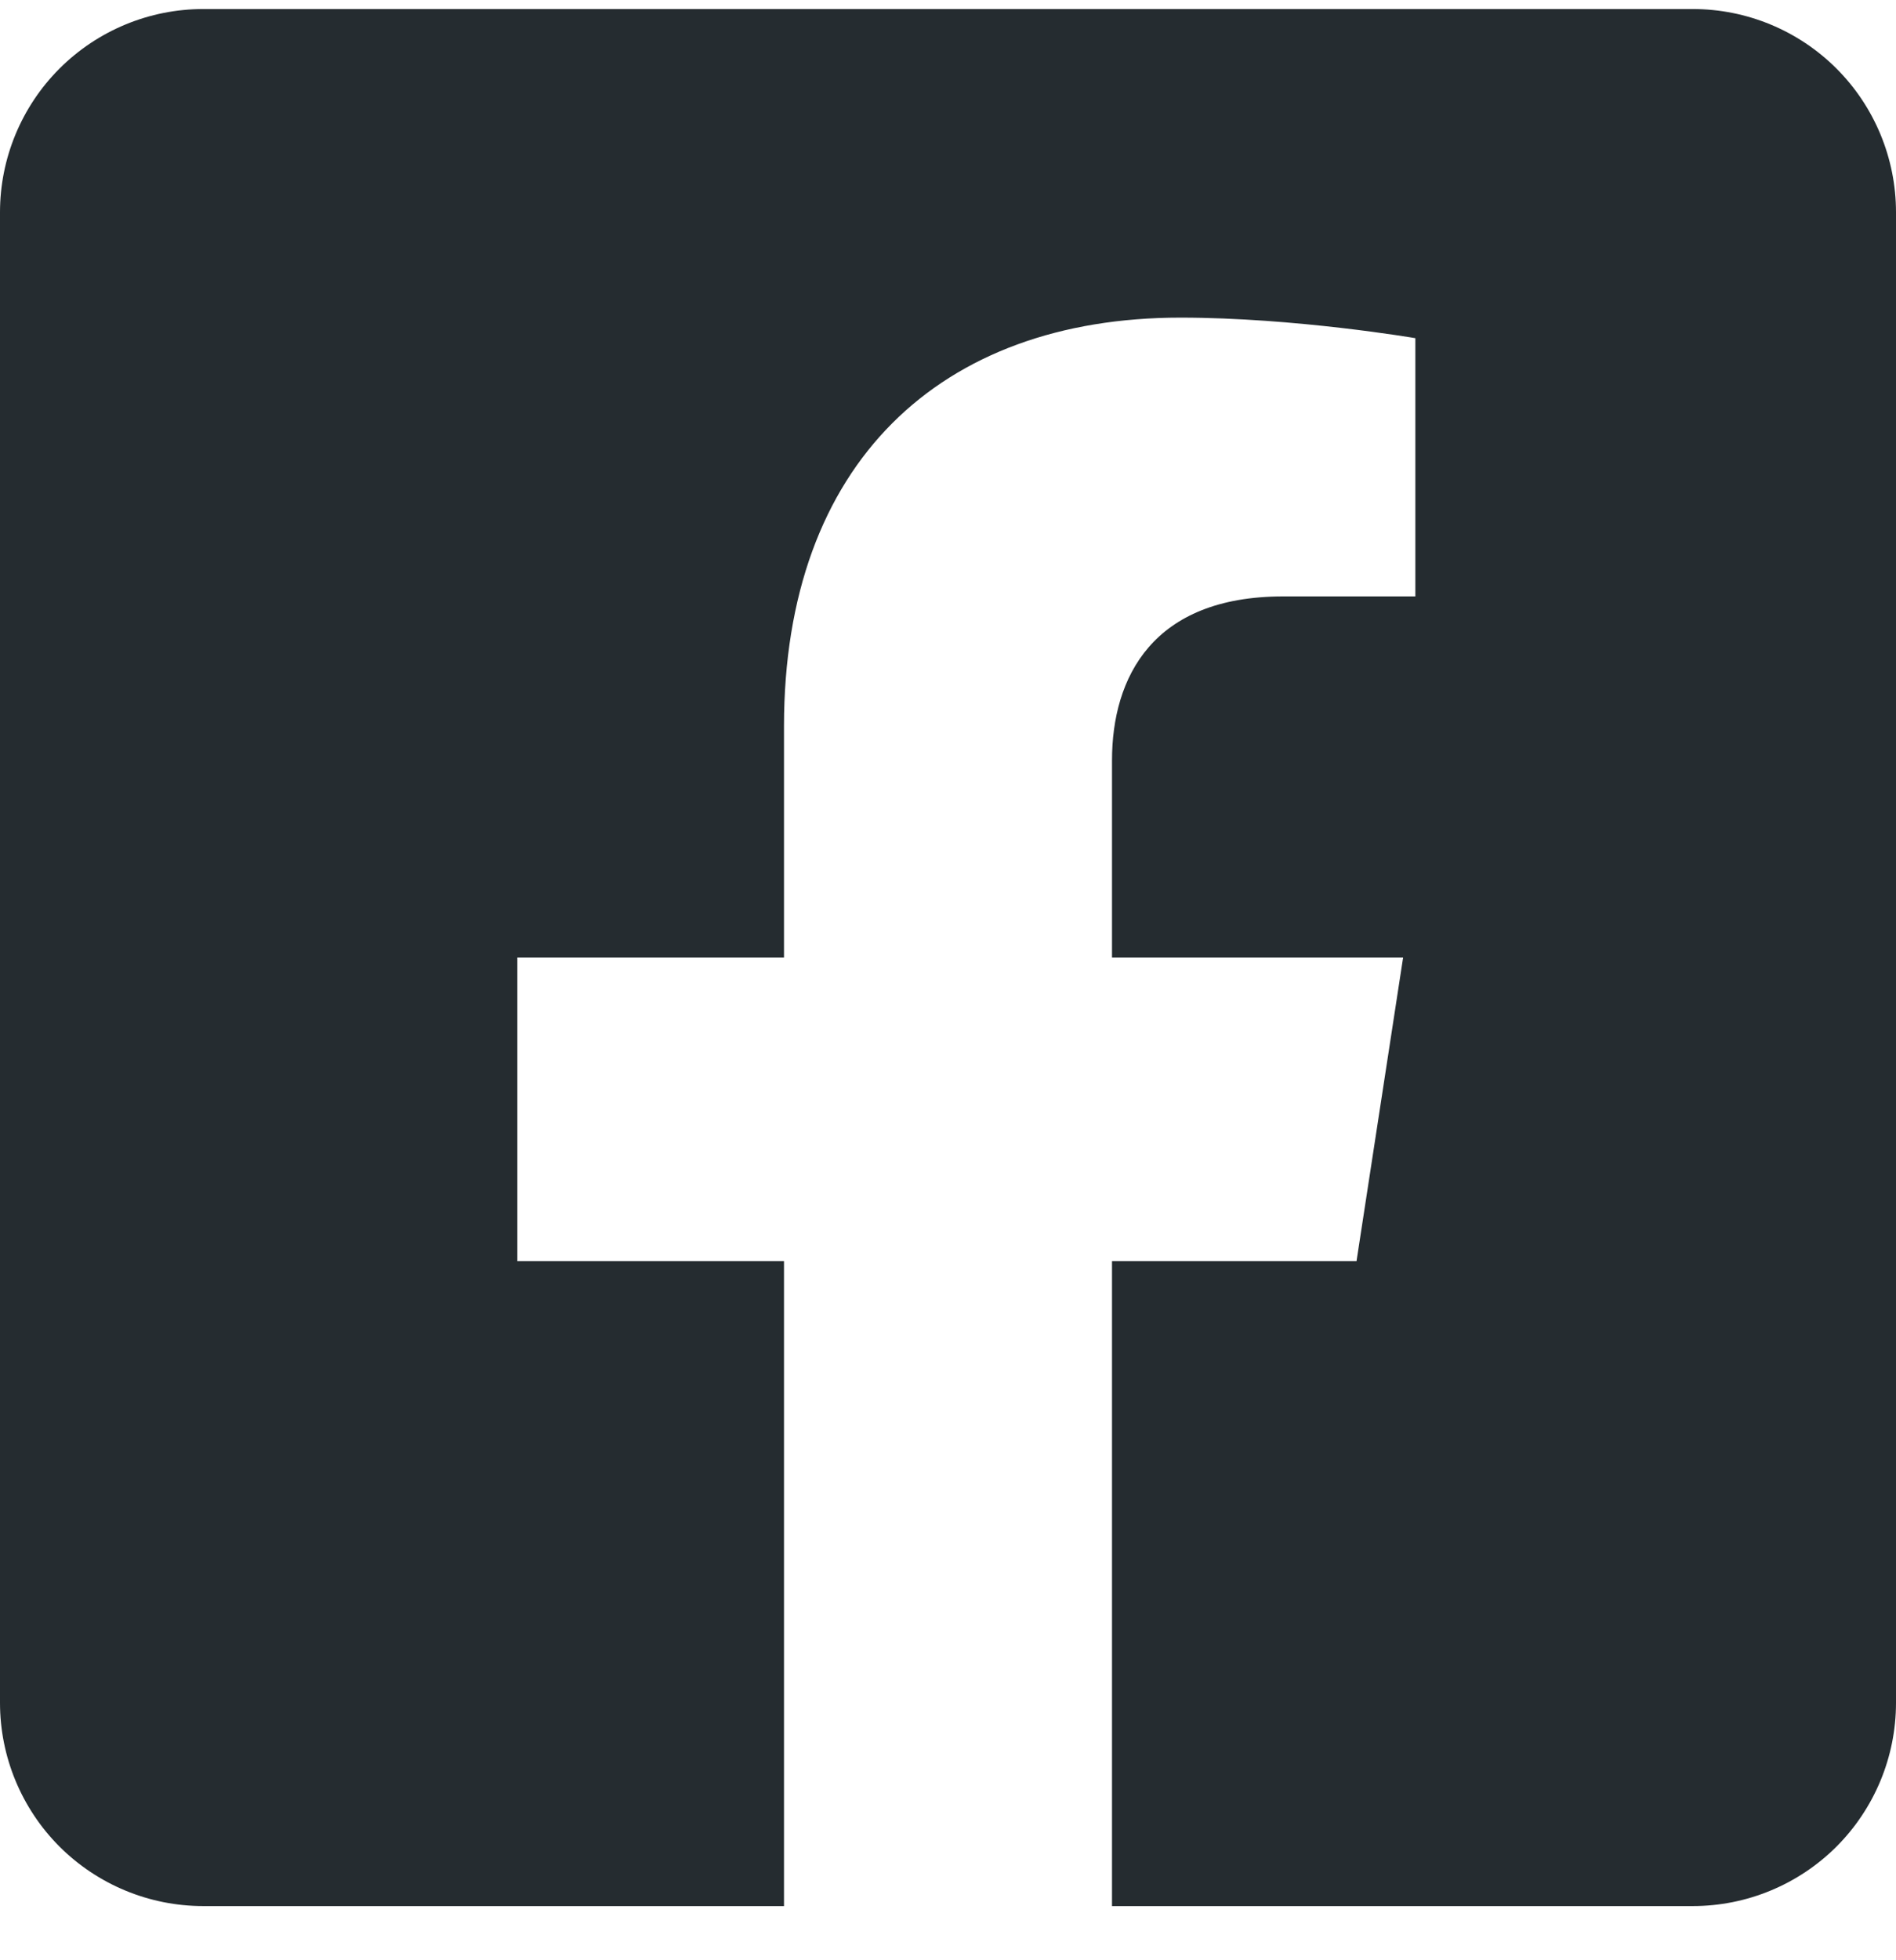 <svg width="30" height="31" viewBox="0 0 30 31" fill="none" xmlns="http://www.w3.org/2000/svg">
<path d="M26.786 0.143H3.214C2.362 0.143 1.544 0.482 0.941 1.085C0.339 1.687 0 2.505 0 3.357L0 26.929C0 27.781 0.339 28.599 0.941 29.202C1.544 29.804 2.362 30.143 3.214 30.143H12.405V19.944H8.186V15.143H12.405V11.484C12.405 7.322 14.883 5.023 18.678 5.023C20.495 5.023 22.395 5.348 22.395 5.348V9.432H20.302C18.238 9.432 17.595 10.713 17.595 12.026V15.143H22.201L21.464 19.944H17.595V30.143H26.786C27.638 30.143 28.456 29.804 29.059 29.202C29.661 28.599 30 27.781 30 26.929V3.357C30 2.505 29.661 1.687 29.059 1.085C28.456 0.482 27.638 0.143 26.786 0.143Z" fill="#252C30"/>
</svg>
